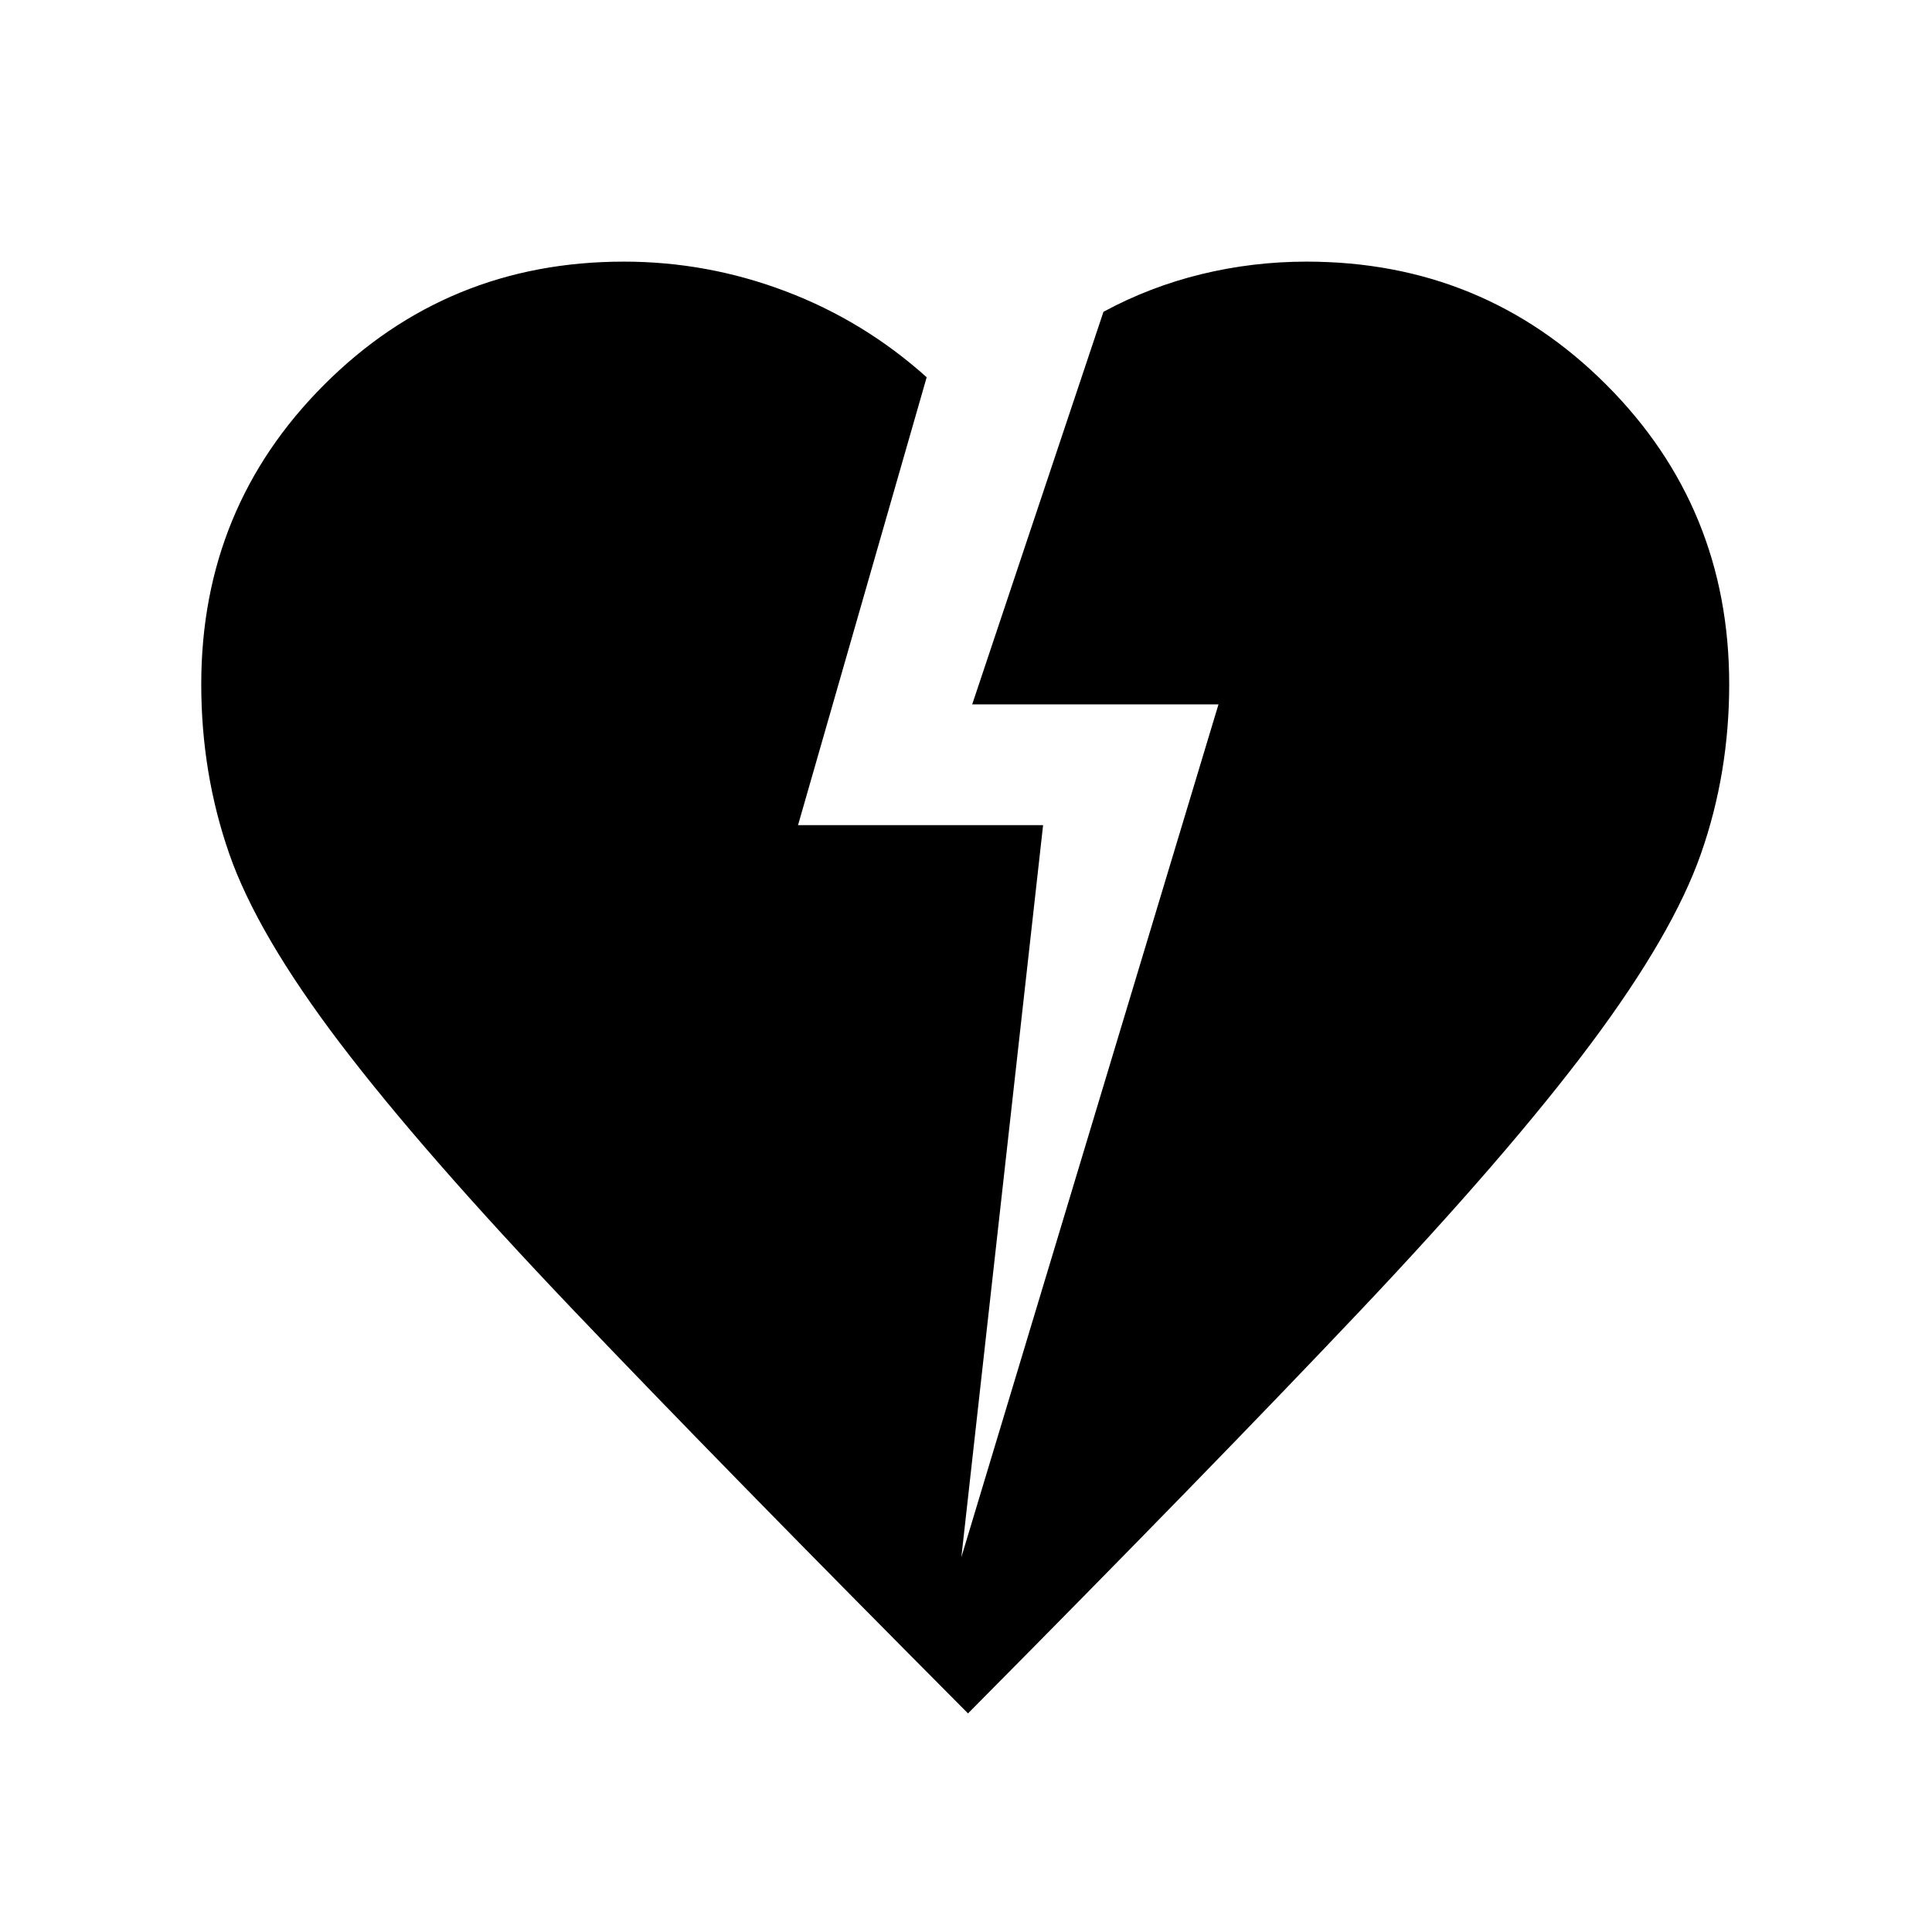 <svg xmlns="http://www.w3.org/2000/svg" height="48" viewBox="0 -960 960 960" width="48"><path d="M481-108.62Q359.46-230.77 284.77-309.15q-74.69-78.39-115.81-132.5-41.11-54.12-55.04-94.08Q100-575.69 100-620q0-87.77 61.12-148.88Q222.23-830 310-830q41.54 0 80.46 14.77 38.92 14.77 70 42.69L396.54-550h121.77l-40.62 363.77L605.46-610H483.08l65.23-195.08q23.07-12.46 48.65-18.69t52.27-6.23q87.77 0 148.88 61.12 61.12 61.11 61.12 148.88 0 44.08-14 84.12-14 40.03-55 94.84t-115 133q-74 78.19-194.23 199.42Z"/></svg>